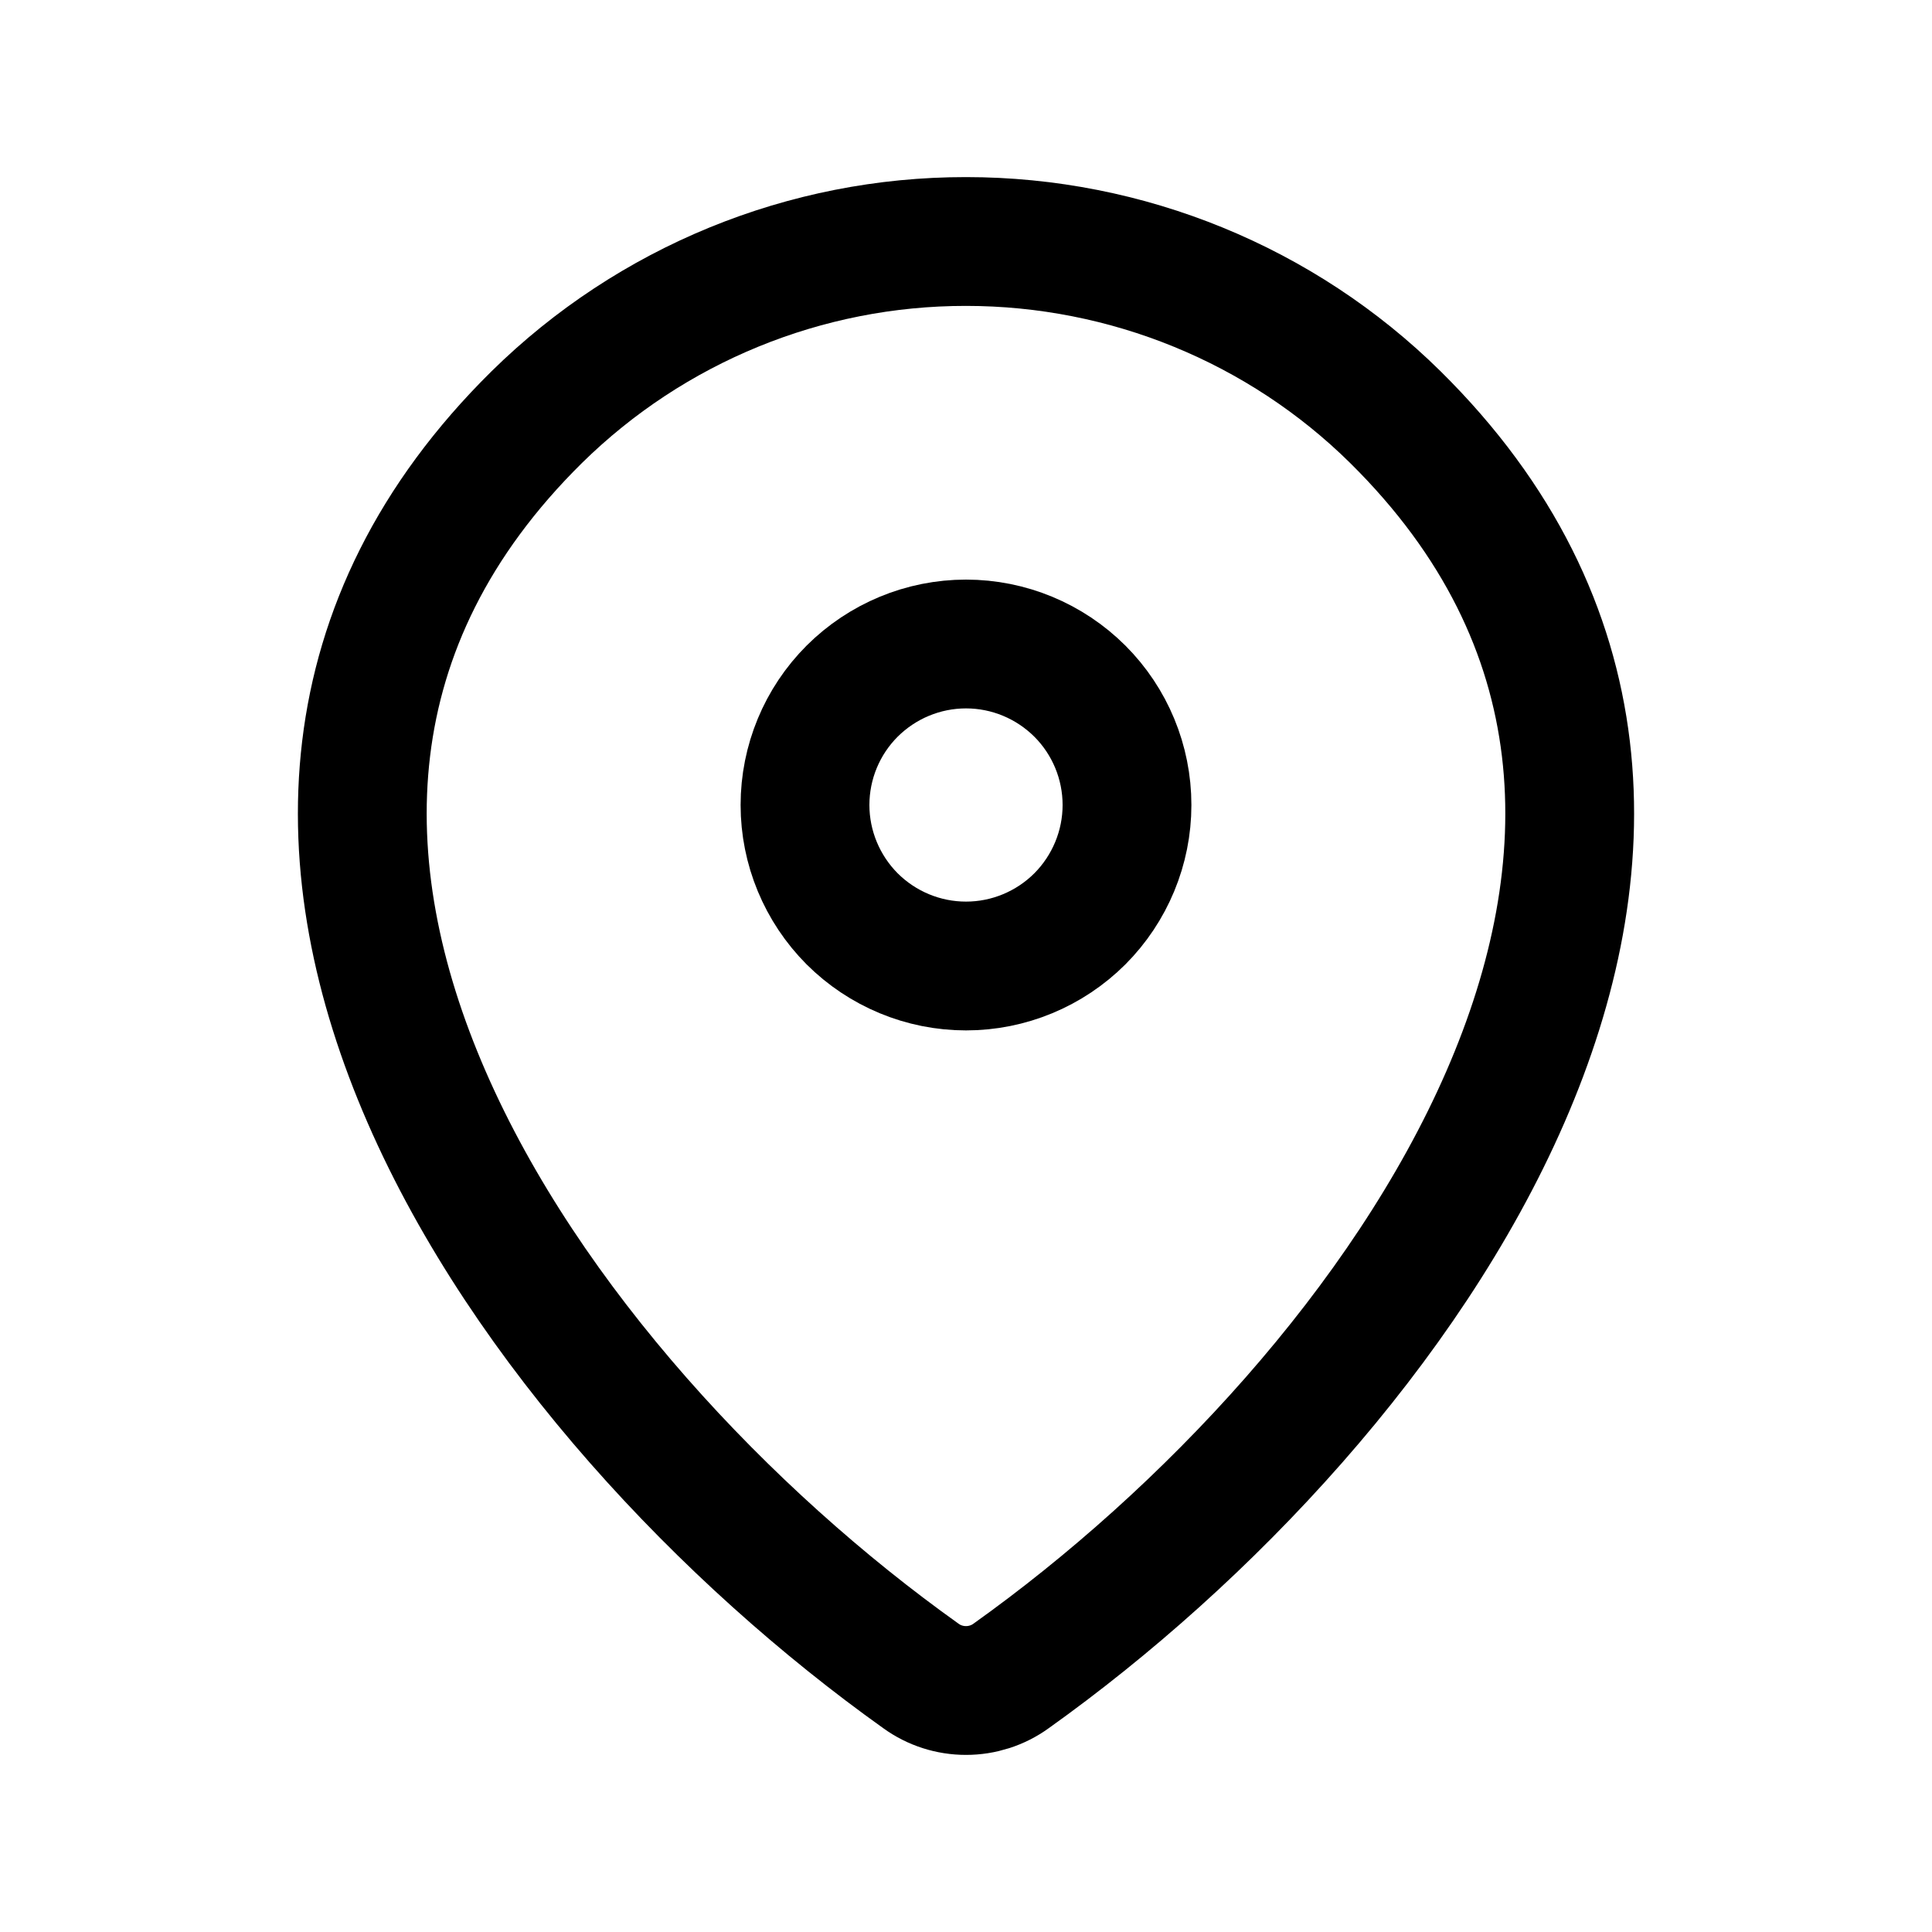 <svg width="15" height="15" viewBox="0 0 15 15" fill="none" xmlns="http://www.w3.org/2000/svg">
<path d="M7.85 13.012C7.748 13.086 7.625 13.125 7.5 13.125C7.374 13.125 7.252 13.086 7.15 13.012C4.132 10.861 0.929 6.436 4.167 3.239C5.056 2.364 6.253 1.874 7.5 1.875C8.75 1.875 9.949 2.366 10.833 3.238C14.071 6.436 10.868 10.86 7.85 13.012Z" stroke="black" stroke-linecap="round" stroke-linejoin="round"/>
<path d="M7.5 7.5C7.832 7.5 8.149 7.368 8.384 7.134C8.618 6.899 8.75 6.581 8.75 6.25C8.75 5.918 8.618 5.6 8.384 5.366C8.149 5.132 7.832 5 7.5 5C7.168 5 6.851 5.132 6.616 5.366C6.382 5.6 6.25 5.918 6.25 6.25C6.25 6.581 6.382 6.899 6.616 7.134C6.851 7.368 7.168 7.5 7.5 7.5Z" stroke="black" stroke-linecap="round" stroke-linejoin="round"/>
</svg>
